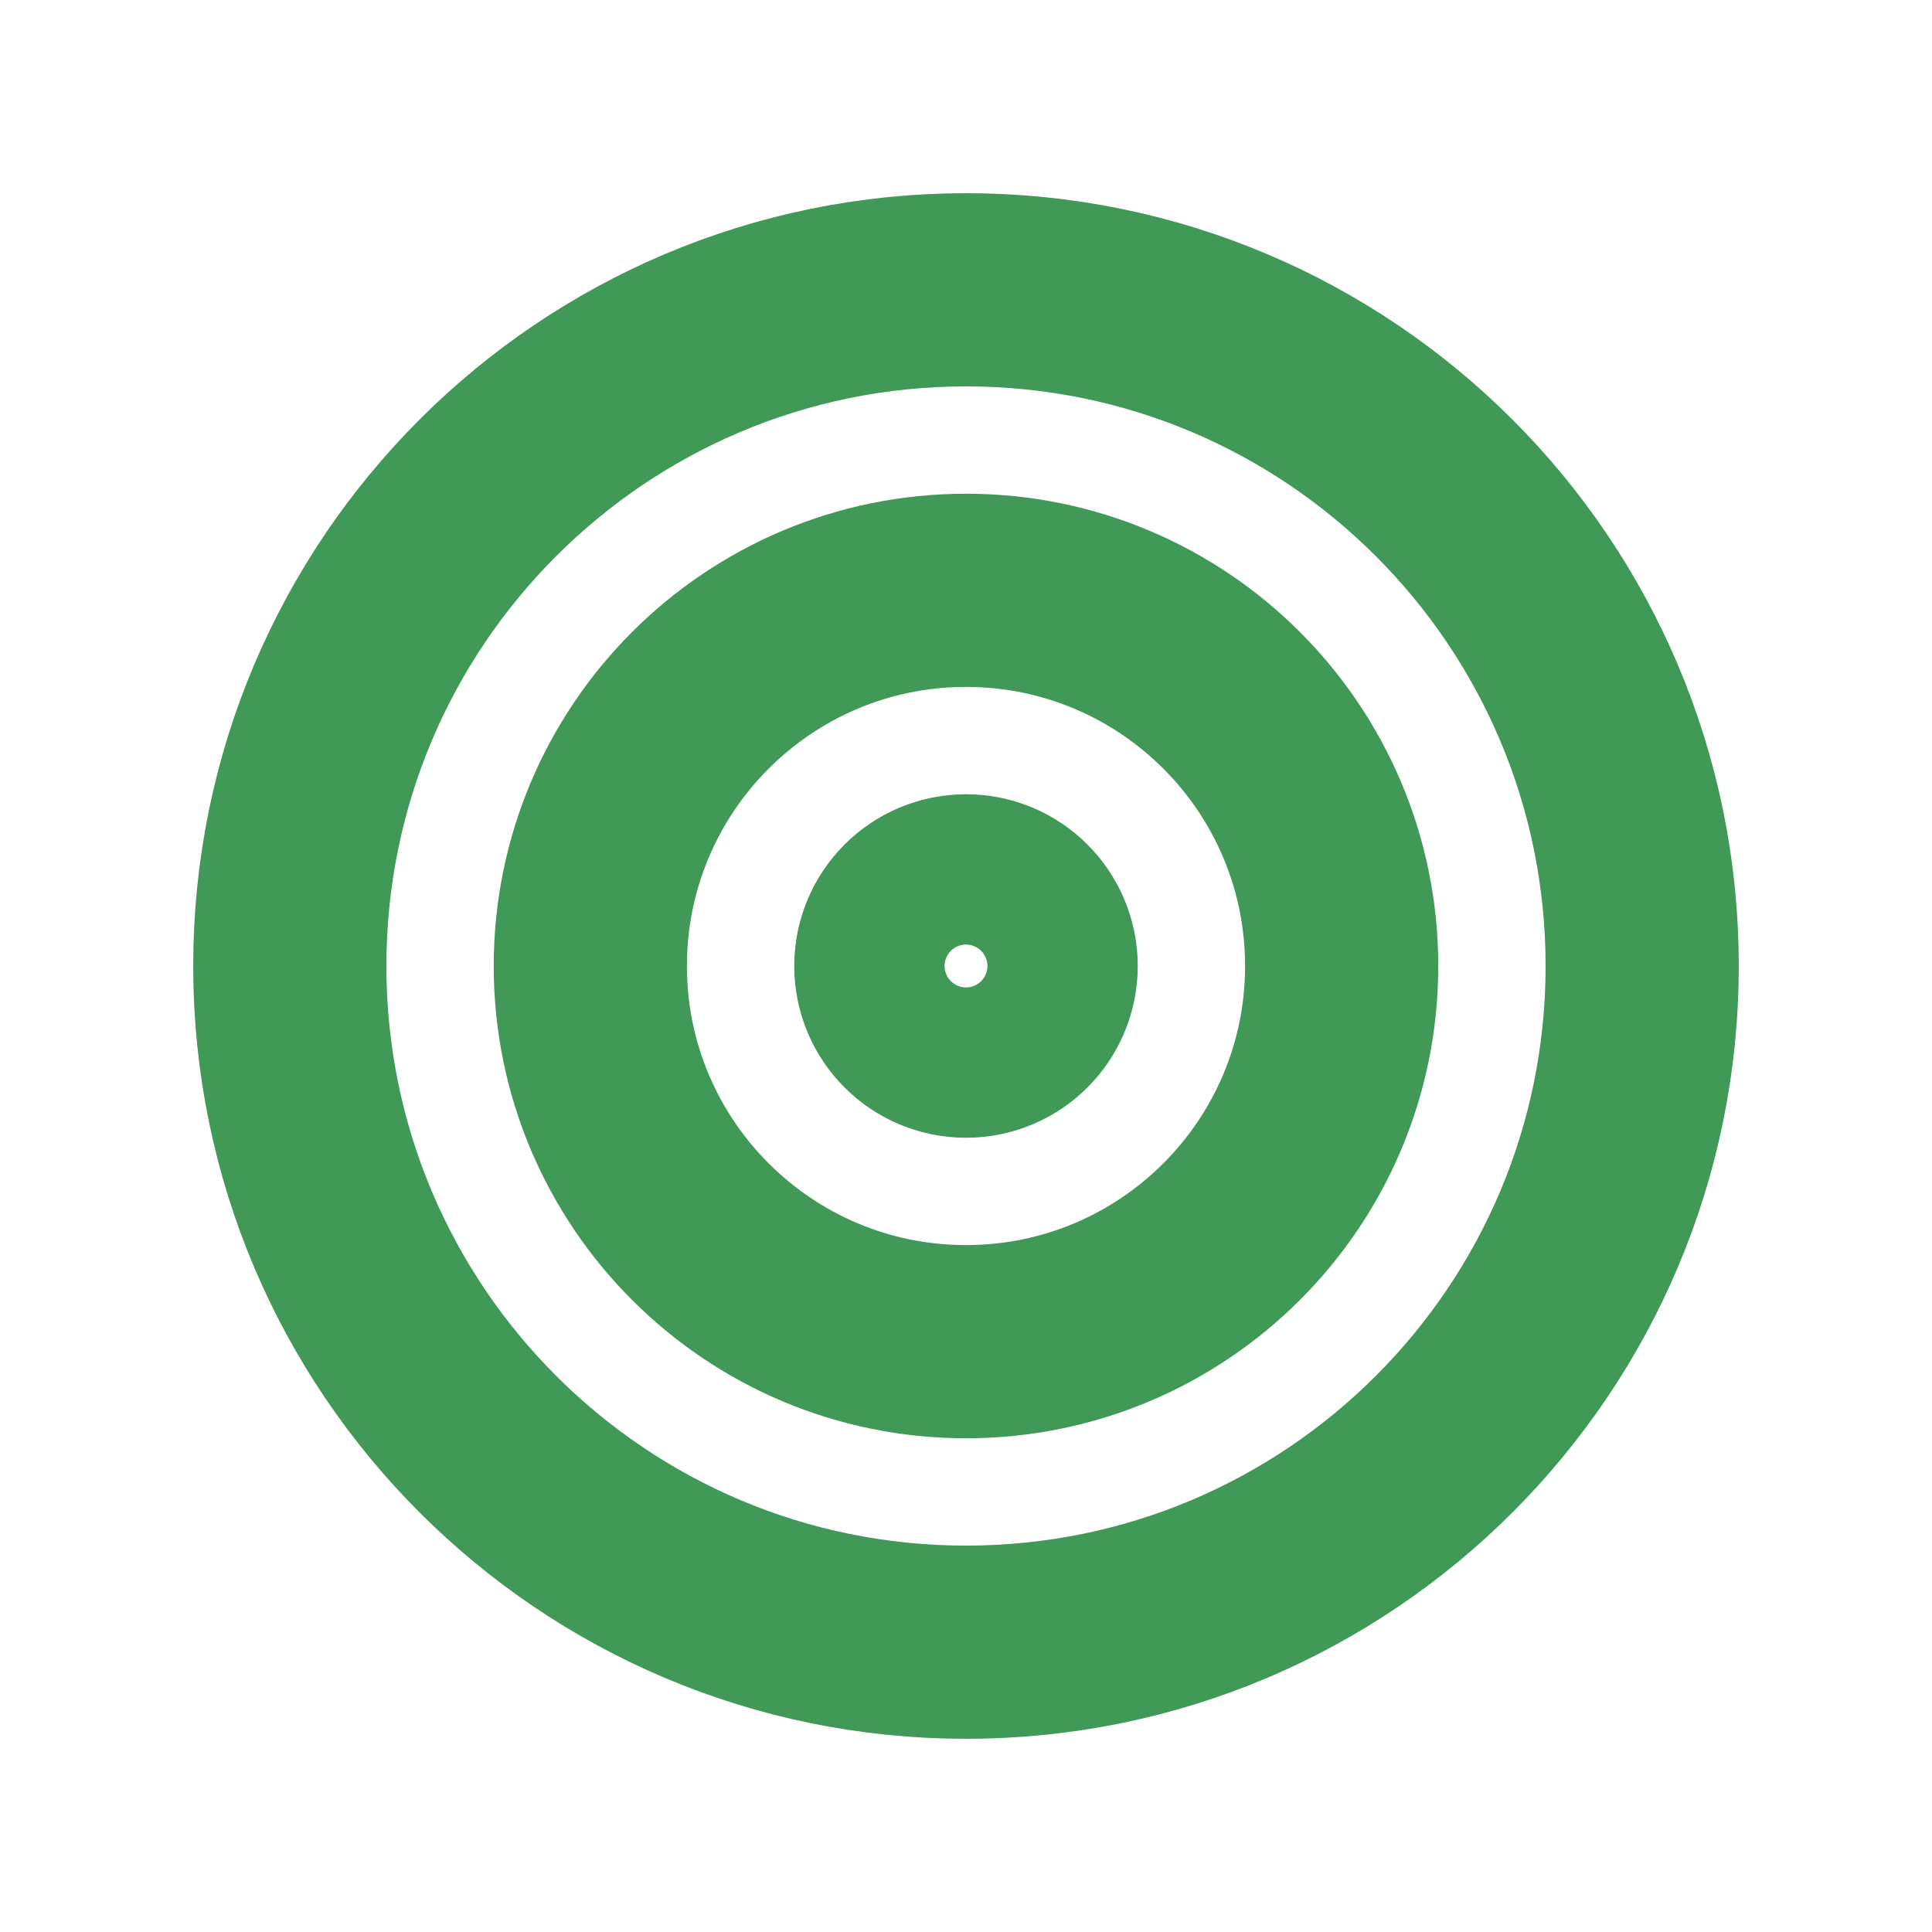 <svg width="20" height="20" viewBox="0 0 20 20" fill="none" xmlns="http://www.w3.org/2000/svg">
<path d="M10 10.778C10.43 10.778 10.778 10.43 10.778 10C10.778 9.57 10.43 9.222 10 9.222C9.57 9.222 9.222 9.57 9.222 10C9.222 10.43 9.57 10.778 10 10.778Z" stroke="#419958" stroke-width="2" stroke-linecap="round" stroke-linejoin="round"/>
<path d="M10 13.889C12.148 13.889 13.889 12.148 13.889 10C13.889 7.852 12.148 6.111 10 6.111C7.852 6.111 6.111 7.852 6.111 10C6.111 12.148 7.852 13.889 10 13.889Z" stroke="#419958" stroke-width="2" stroke-linecap="round" stroke-linejoin="round"/>
<path d="M10 17C13.866 17 17 13.866 17 10C17 6.134 13.866 3 10 3C6.134 3 3 6.134 3 10C3 13.866 6.134 17 10 17Z" stroke="#419958" stroke-width="2" stroke-linecap="round" stroke-linejoin="round"/>
</svg>
